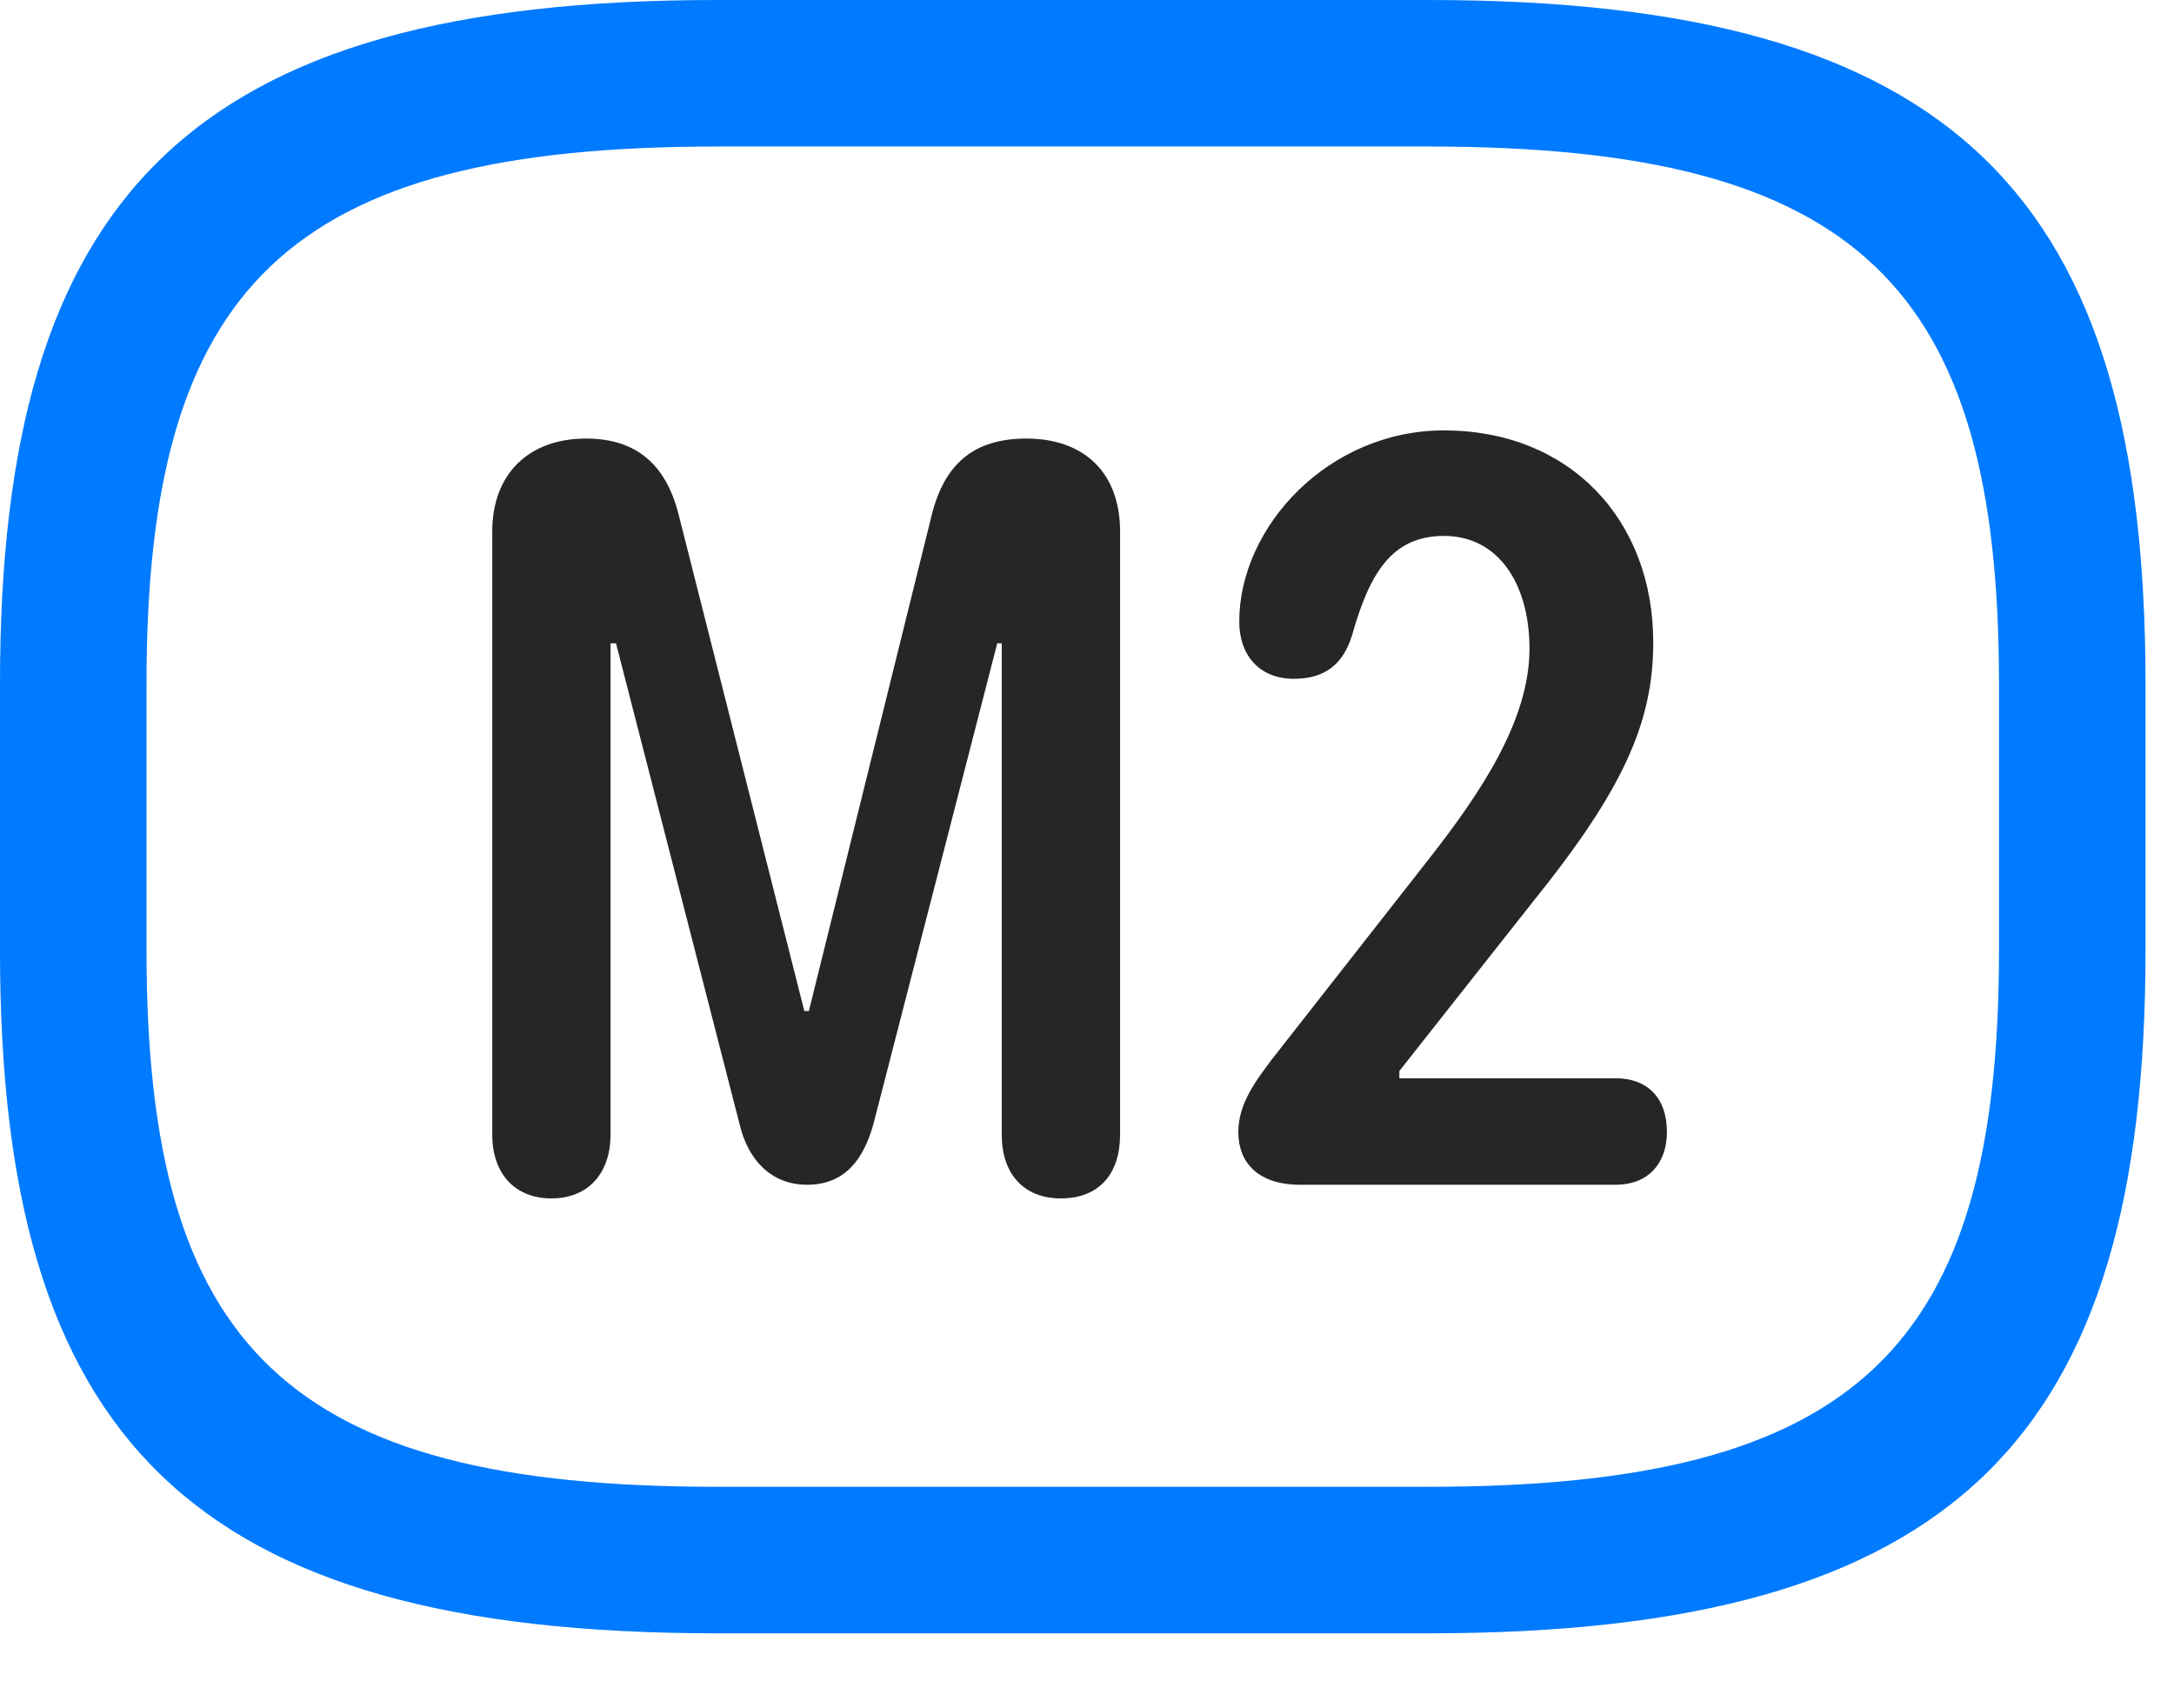 <svg width="28" height="22" viewBox="0 0 28 22" fill="none" xmlns="http://www.w3.org/2000/svg">
<path d="M9.234 21.035H18.398C25.195 21.035 27.633 18.516 27.633 12.246V8.801C27.633 2.531 25.195 0 18.398 0H9.234C2.438 0 0 2.531 0 8.801V12.246C0 18.516 2.438 21.035 9.234 21.035ZM9.234 19.148C3.703 19.148 1.887 17.355 1.887 12.246V8.801C1.887 3.691 3.703 1.887 9.234 1.887H18.398C23.93 1.887 25.746 3.691 25.746 8.801V12.246C25.746 17.355 23.93 19.148 18.398 19.148H9.234Z" fill="#007AFF"/>
<path d="M7.102 15.434C7.57 15.434 7.863 15.117 7.863 14.613V8.285H7.934L9.527 14.484C9.633 14.93 9.926 15.258 10.395 15.258C10.875 15.258 11.121 14.941 11.25 14.473L12.844 8.285H12.902V14.613C12.902 15.117 13.184 15.434 13.664 15.434C14.156 15.434 14.426 15.117 14.426 14.613V6.844C14.426 6.082 13.957 5.648 13.219 5.648C12.539 5.648 12.164 5.977 12 6.633L10.418 13.02H10.359L8.742 6.633C8.578 5.977 8.191 5.648 7.547 5.648C6.809 5.648 6.34 6.105 6.34 6.844V14.613C6.34 15.117 6.633 15.434 7.102 15.434ZM16.746 15.258H20.812C21.223 15.258 21.469 14.988 21.469 14.578C21.469 14.133 21.211 13.887 20.812 13.887H18.023V13.793L19.734 11.625C20.906 10.172 21.293 9.305 21.293 8.273C21.293 6.691 20.215 5.543 18.598 5.543C17.109 5.543 15.961 6.785 15.961 8.004C15.961 8.438 16.219 8.742 16.664 8.742C17.051 8.742 17.297 8.566 17.414 8.18C17.637 7.395 17.918 6.902 18.598 6.902C19.301 6.902 19.699 7.523 19.699 8.355C19.699 9.293 19.043 10.242 18.422 11.039L16.383 13.641C16.172 13.922 15.949 14.215 15.949 14.578C15.949 14.977 16.207 15.258 16.746 15.258Z" fill="black" fill-opacity="0.85"/>
</svg>
